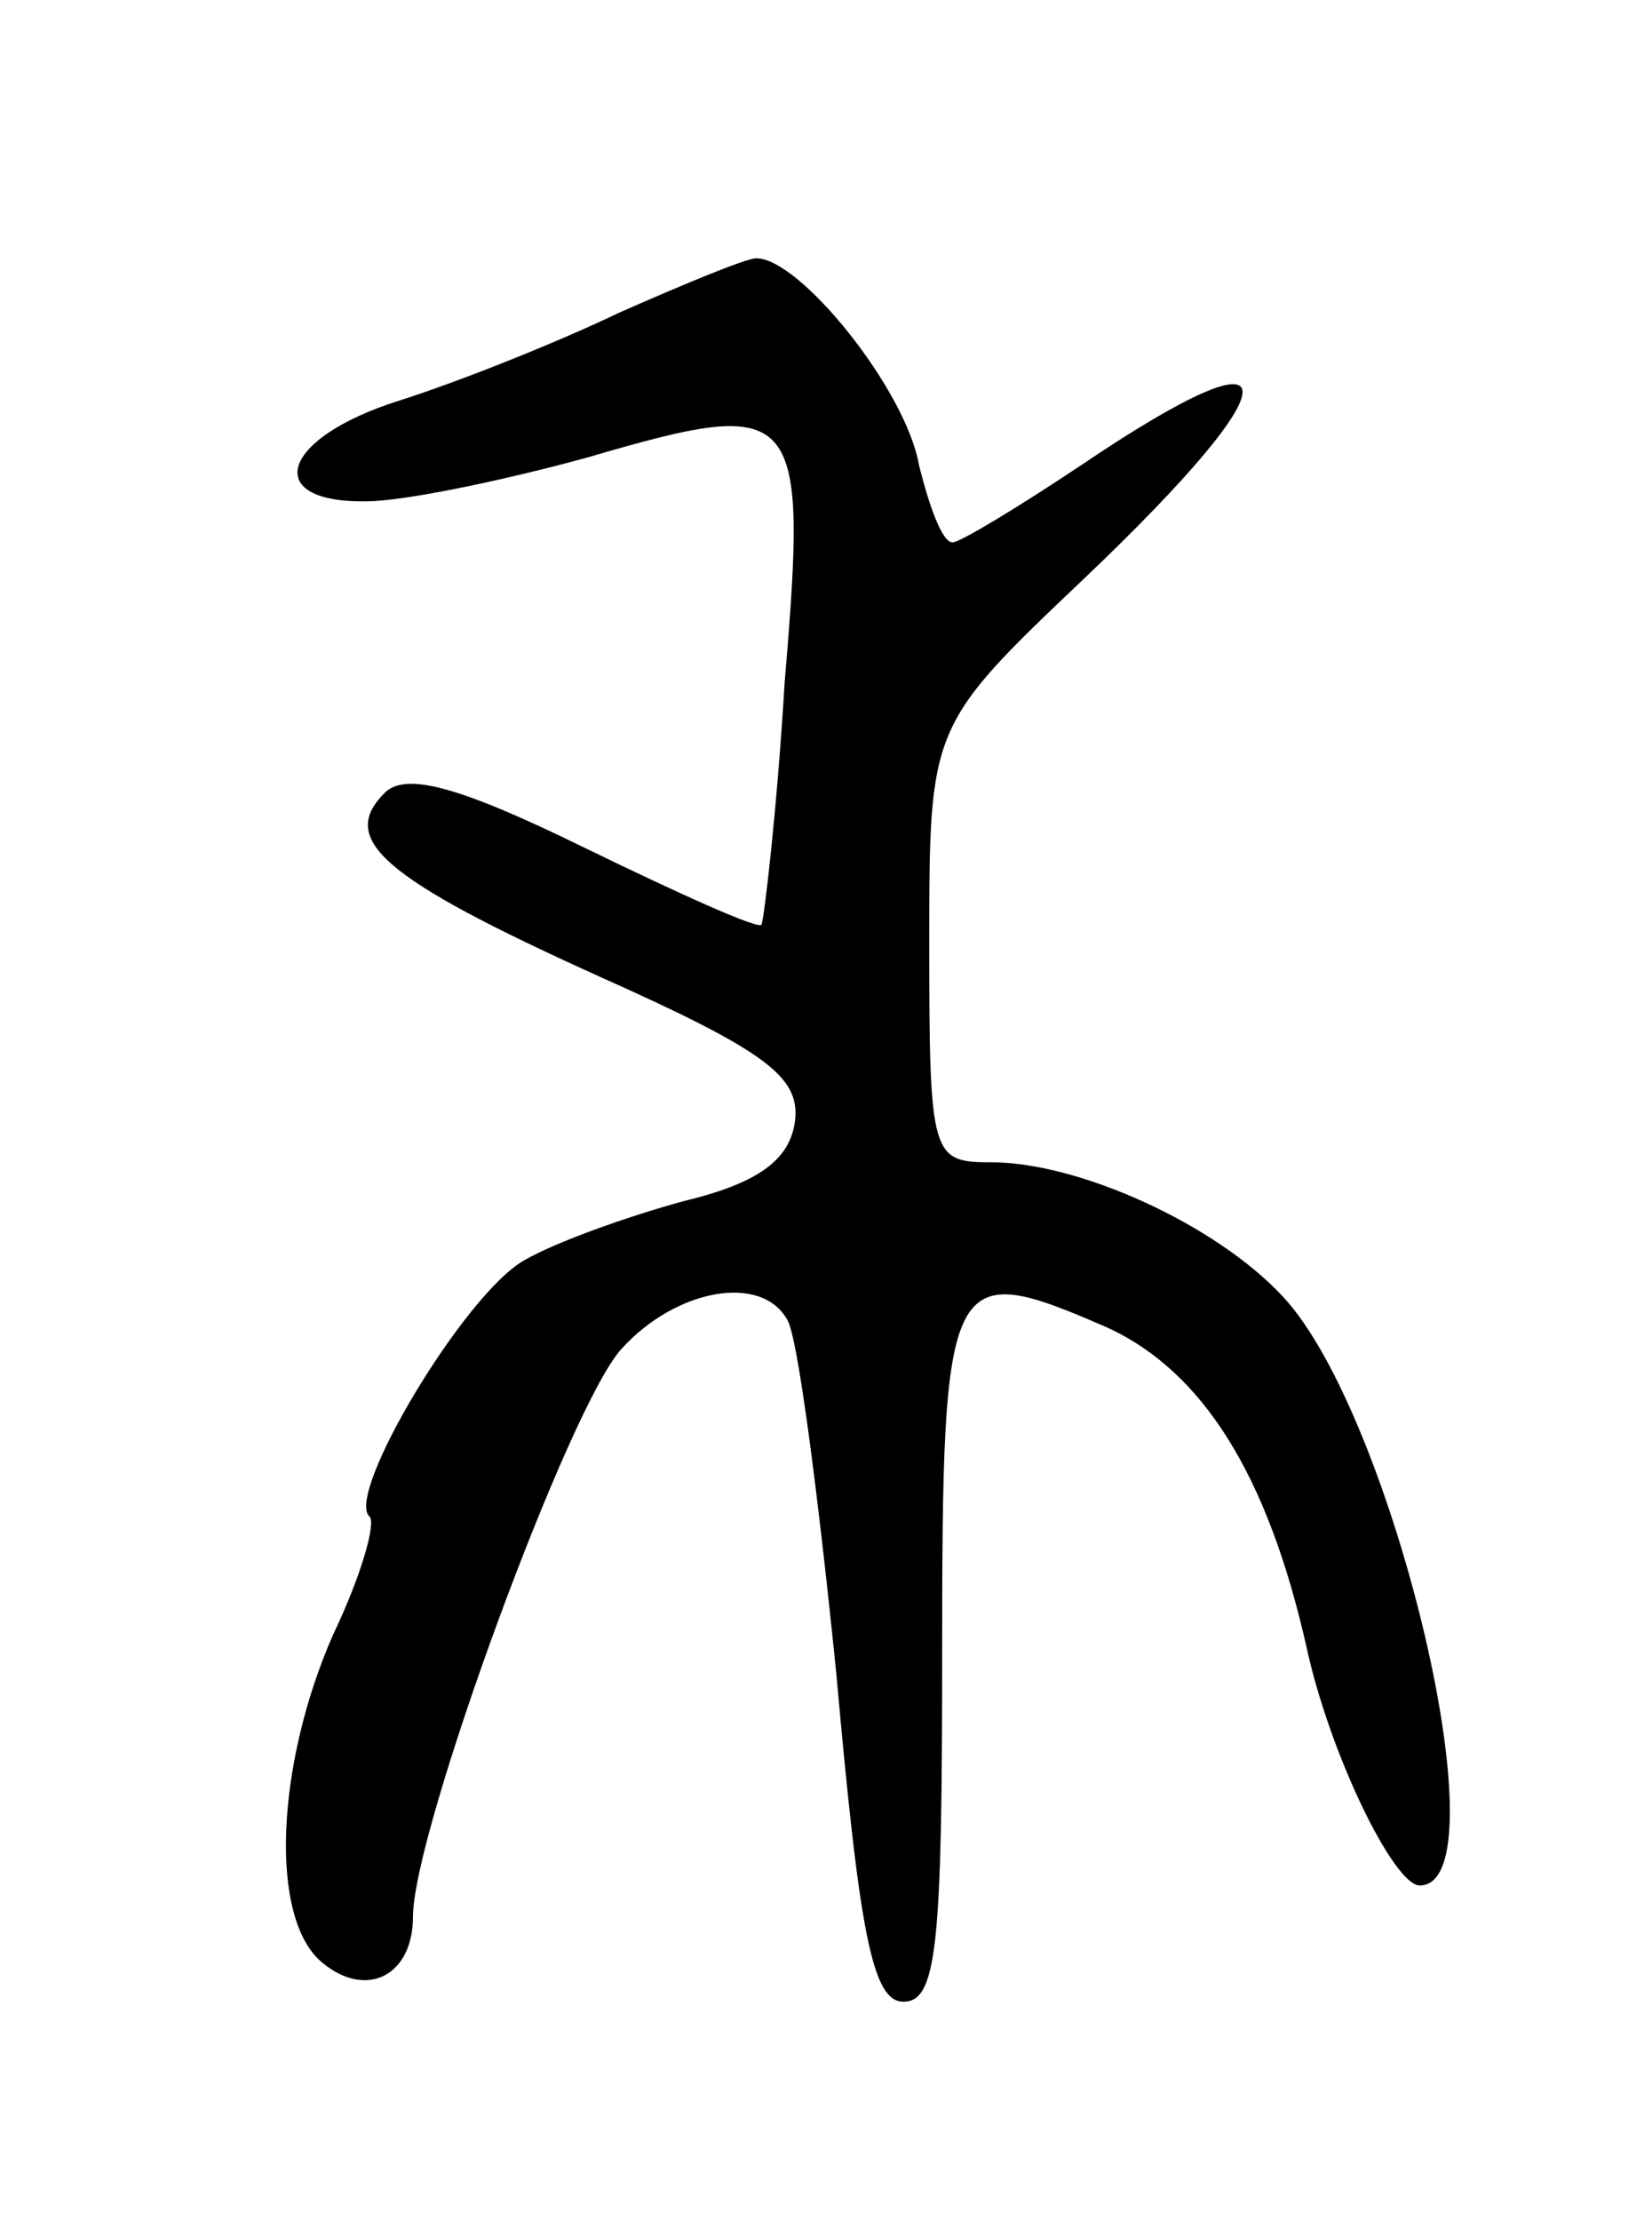 <svg version="1.0" xmlns="http://www.w3.org/2000/svg"
 width="64pt" height="86pt" viewBox="0 0 64 86"
 preserveAspectRatio="xMidYMid meet">
<g transform="translate(0,86) scale(0.1,-0.1)"
fill="#000000" stroke="none">
<path d="M240 739 c-25 -12 -63 -27 -85 -34 -48 -15 -54 -41 -10 -39 17 1 54
9 83 17 82 24 85 20 76 -87 -3 -50 -8 -92 -9 -94 -1 -2 -32 12 -69 30 -49 24
-69 29 -77 21 -18 -18 -1 -33 83 -71 65 -29 78 -39 76 -56 -2 -15 -14 -24 -43
-31 -22 -6 -50 -16 -62 -23 -23 -13 -69 -90 -60 -99 3 -2 -3 -23 -14 -46 -22
-50 -25 -110 -4 -127 17 -14 35 -5 35 18 0 33 61 199 81 220 21 23 54 29 64
11 4 -6 12 -68 19 -137 9 -101 14 -127 26 -127 13 0 15 22 15 134 0 150 2 154
64 127 37 -17 62 -57 77 -123 9 -42 34 -93 44 -93 33 0 -10 182 -53 228 -26
28 -79 52 -113 52 -23 0 -24 2 -24 84 0 85 0 85 60 142 82 78 82 100 -1 44
-24 -16 -47 -30 -50 -30 -4 0 -9 14 -13 30 -5 29 -46 80 -63 80 -4 0 -28 -10
-53 -21z"/>
</g>
</svg>
